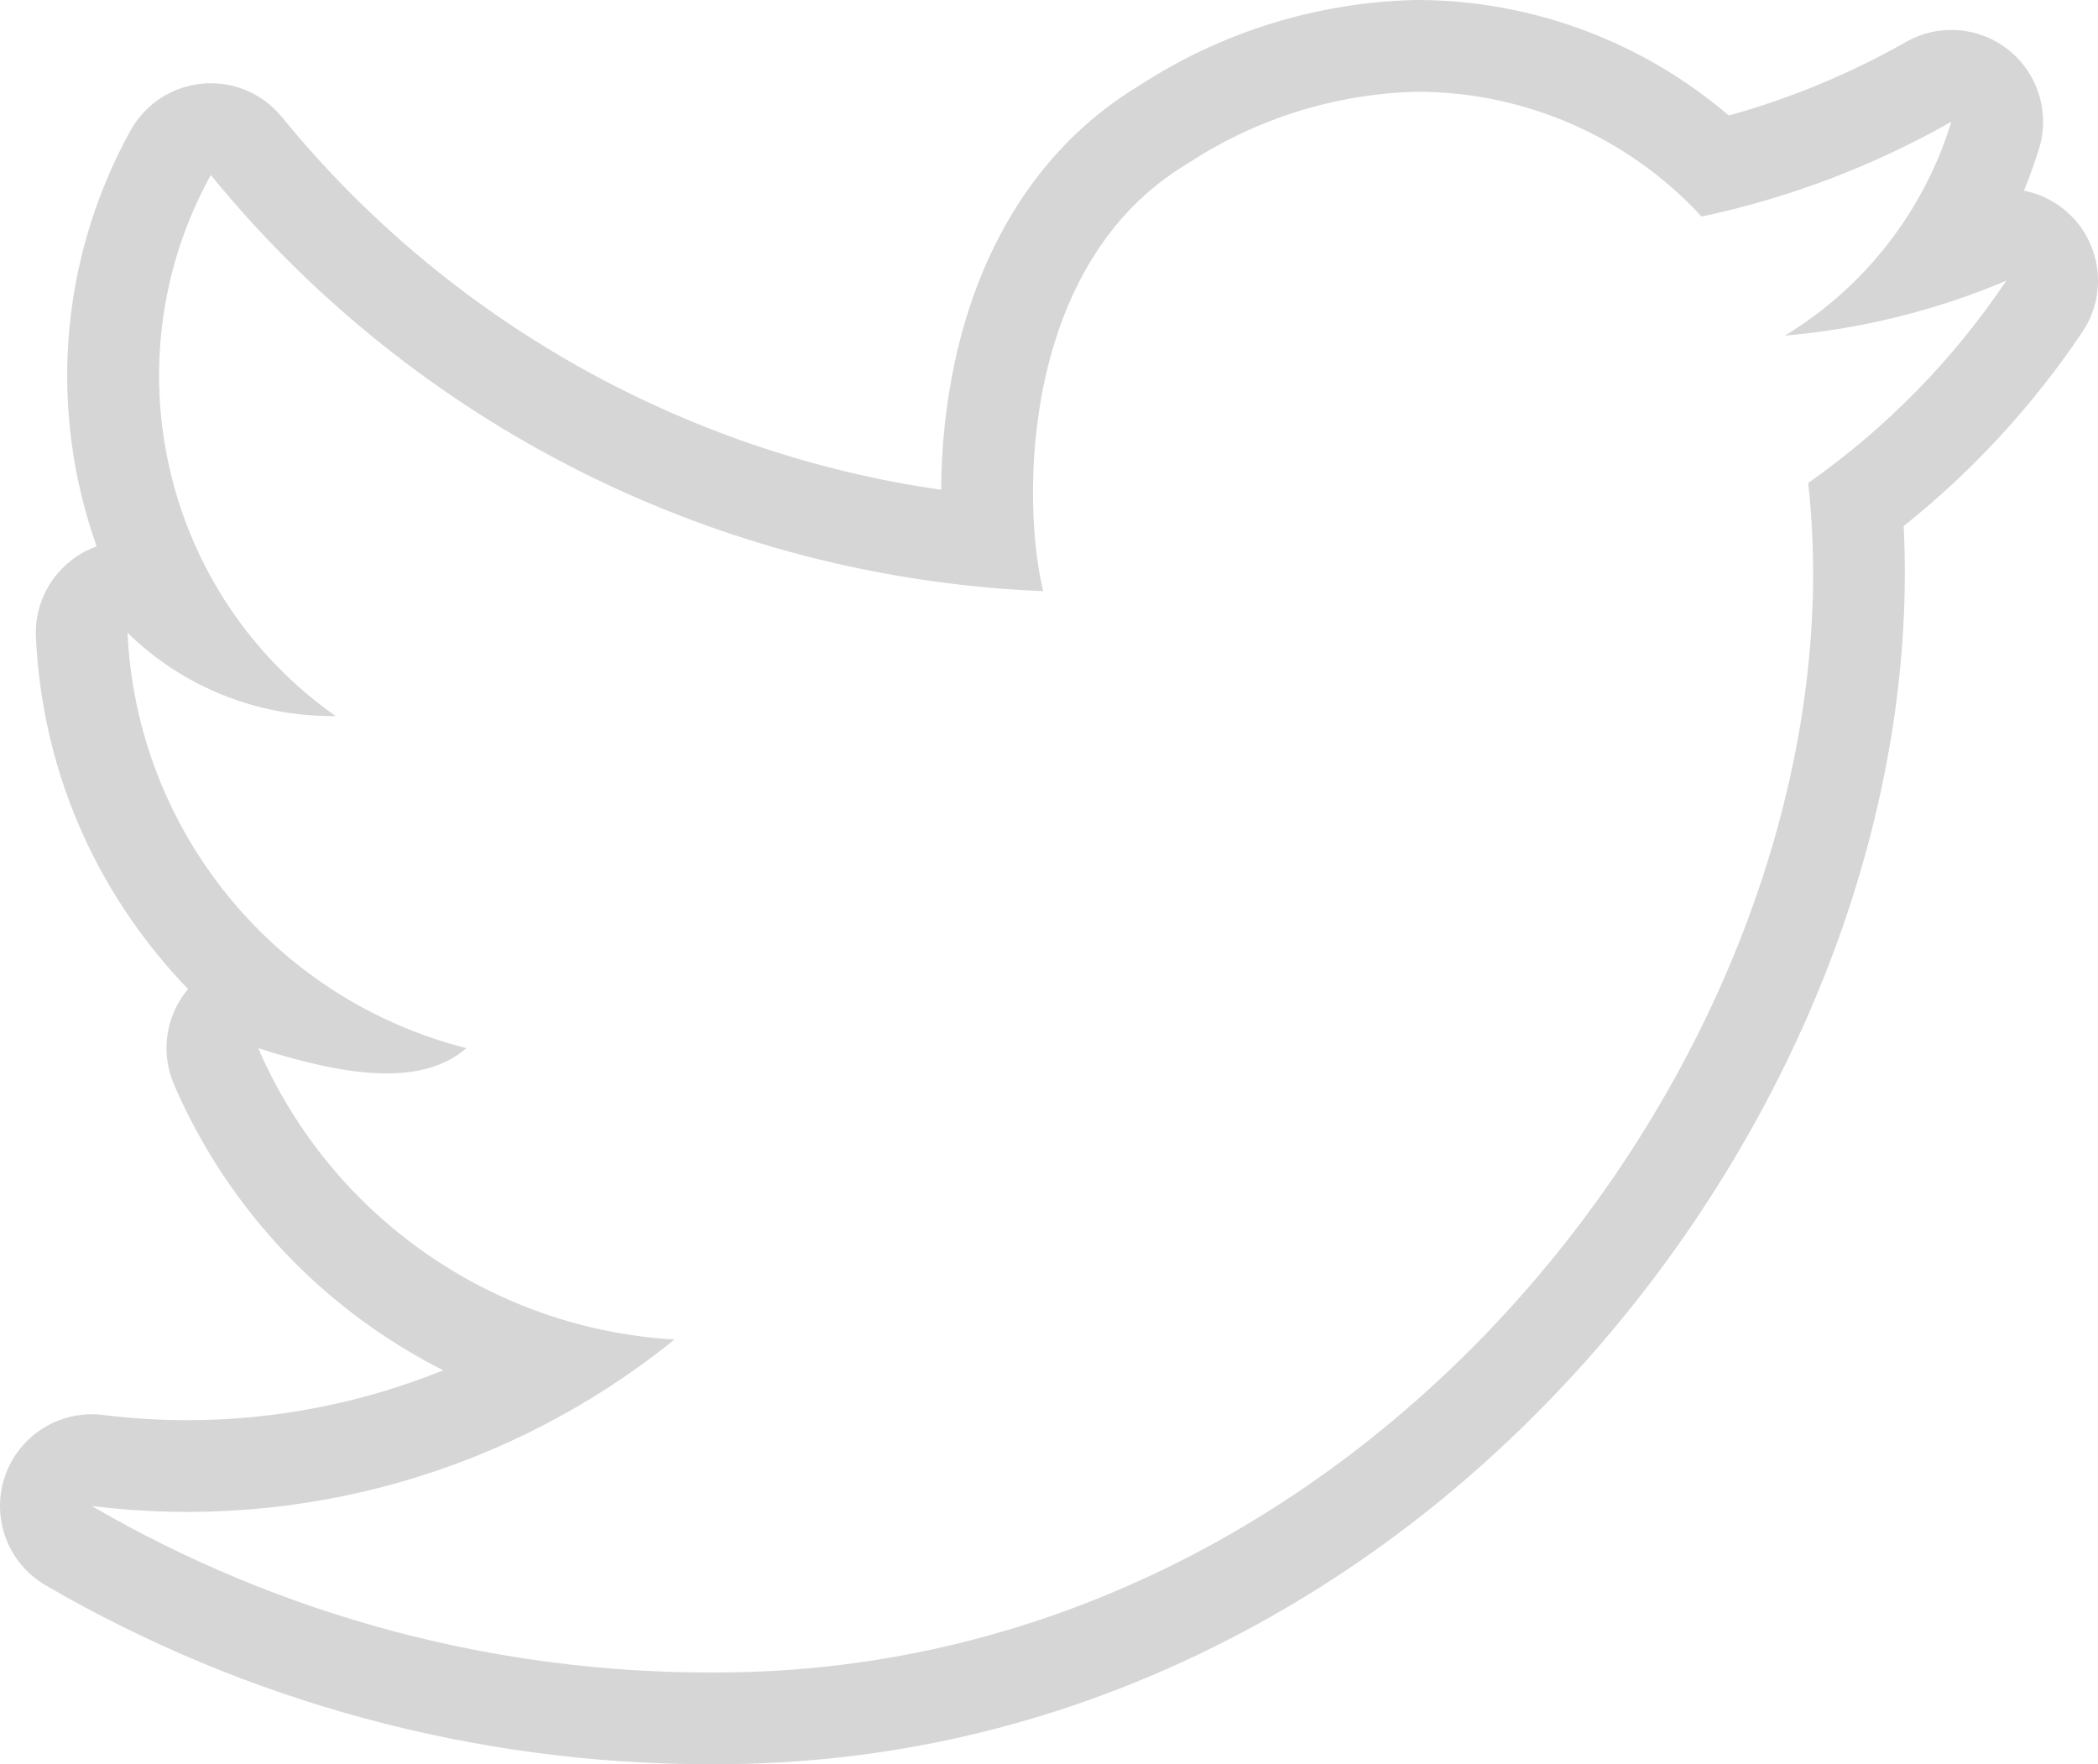 <svg xmlns="http://www.w3.org/2000/svg" width="29.73" height="25" viewBox="0 0 29.73 25">
  <g id="Twitter" transform="translate(0.73 -1.2)">
    <g id="_Group_" data-name="&lt;Group&gt;" transform="translate(0.57 2.5)">
      <g id="_Path_" data-name="&lt;Path&gt;" transform="translate(-0.57 -2.5)" fill="none" stroke-linecap="round" stroke-linejoin="round">
        <path d="M2.257,3.68a16.066,16.066,0,0,0,11.8,5.9c-.307-1.25-.33-4.648,2.052-6.063A6.181,6.181,0,0,1,19.361,2.5a5.485,5.485,0,0,1,4.022,1.769,12.386,12.386,0,0,0,3.539-1.345,5.391,5.391,0,0,1-2.359,3.032A10.345,10.345,0,0,0,27.7,5.178a10.97,10.97,0,0,1-2.807,2.866C25.73,15.558,18.995,24.9,9.417,24.9A17.41,17.41,0,0,1,.57,22.541a10.97,10.97,0,0,0,8.257-2.359,6.865,6.865,0,0,1-5.9-4.129c1.18.377,2.3.566,2.949,0a6.381,6.381,0,0,1-4.8-5.886,4.14,4.14,0,0,0,2.949,1.18A5.9,5.9,0,0,1,2.257,3.68Z" stroke="none"/>
        <path d="M 19.361 2.5 C 18.202 2.526 17.074 2.878 16.105 3.514 C 13.722 4.93 13.746 8.327 14.053 9.577 C 9.458 9.39 5.163 7.243 2.257 3.68 C 0.806 6.313 1.569 9.616 4.026 11.347 C 2.926 11.361 1.864 10.937 1.077 10.167 C 1.208 12.972 3.157 15.361 5.878 16.053 C 5.229 16.62 4.109 16.431 2.929 16.053 C 3.958 18.433 6.239 20.03 8.827 20.182 C 6.51 22.058 3.529 22.909 0.57 22.541 C 3.256 24.103 6.31 24.917 9.417 24.9 C 18.995 24.9 25.73 15.558 24.893 8.044 C 25.997 7.269 26.949 6.298 27.7 5.178 C 26.702 5.6 25.643 5.863 24.563 5.956 C 25.694 5.27 26.534 4.191 26.922 2.925 C 25.818 3.552 24.624 4.005 23.383 4.269 C 22.347 3.145 20.889 2.503 19.361 2.5 M 19.361 1.2 C 19.362 1.2 19.363 1.2 19.364 1.2 C 20.983 1.204 22.549 1.793 23.768 2.837 C 24.644 2.594 25.486 2.245 26.28 1.794 C 26.743 1.531 27.319 1.577 27.735 1.91 C 28.15 2.243 28.321 2.796 28.165 3.305 C 28.103 3.508 28.031 3.707 27.951 3.902 C 28.239 3.959 28.506 4.112 28.703 4.35 C 29.069 4.794 29.1 5.425 28.78 5.902 C 28.077 6.949 27.226 7.873 26.246 8.655 C 26.341 10.537 26.027 12.54 25.326 14.493 C 24.547 16.665 23.303 18.743 21.728 20.503 C 20.172 22.241 18.363 23.619 16.351 24.597 C 14.163 25.66 11.831 26.2 9.42 26.2 C 9.387 26.2 9.354 26.2 9.322 26.2 C 6.022 26.2 2.769 25.324 -0.083 23.665 C -0.617 23.354 -0.859 22.711 -0.662 22.126 C -0.464 21.54 0.118 21.175 0.731 21.251 C 1.126 21.3 1.528 21.325 1.926 21.325 C 3.173 21.325 4.405 21.081 5.551 20.618 C 5.204 20.443 4.869 20.242 4.548 20.018 C 3.309 19.15 2.336 17.958 1.736 16.569 C 1.54 16.116 1.618 15.591 1.935 15.215 C 1.784 15.059 1.638 14.895 1.499 14.724 C 0.451 13.439 -0.144 11.884 -0.221 10.228 C -0.246 9.694 0.058 9.2 0.545 8.981 C 0.576 8.967 0.608 8.954 0.64 8.943 C -0.03 7.062 0.088 4.922 1.118 3.052 C 1.327 2.674 1.709 2.424 2.139 2.385 C 2.57 2.346 2.991 2.523 3.264 2.858 C 5.615 5.74 8.96 7.616 12.607 8.141 C 12.609 7.58 12.664 6.964 12.799 6.335 C 13.178 4.571 14.082 3.215 15.415 2.412 C 16.583 1.651 17.937 1.232 19.331 1.2 C 19.341 1.2 19.351 1.2 19.361 1.2 Z" stroke="none" fill="#d6d6d6"/>
      </g>
    </g>
  </g>
</svg>
